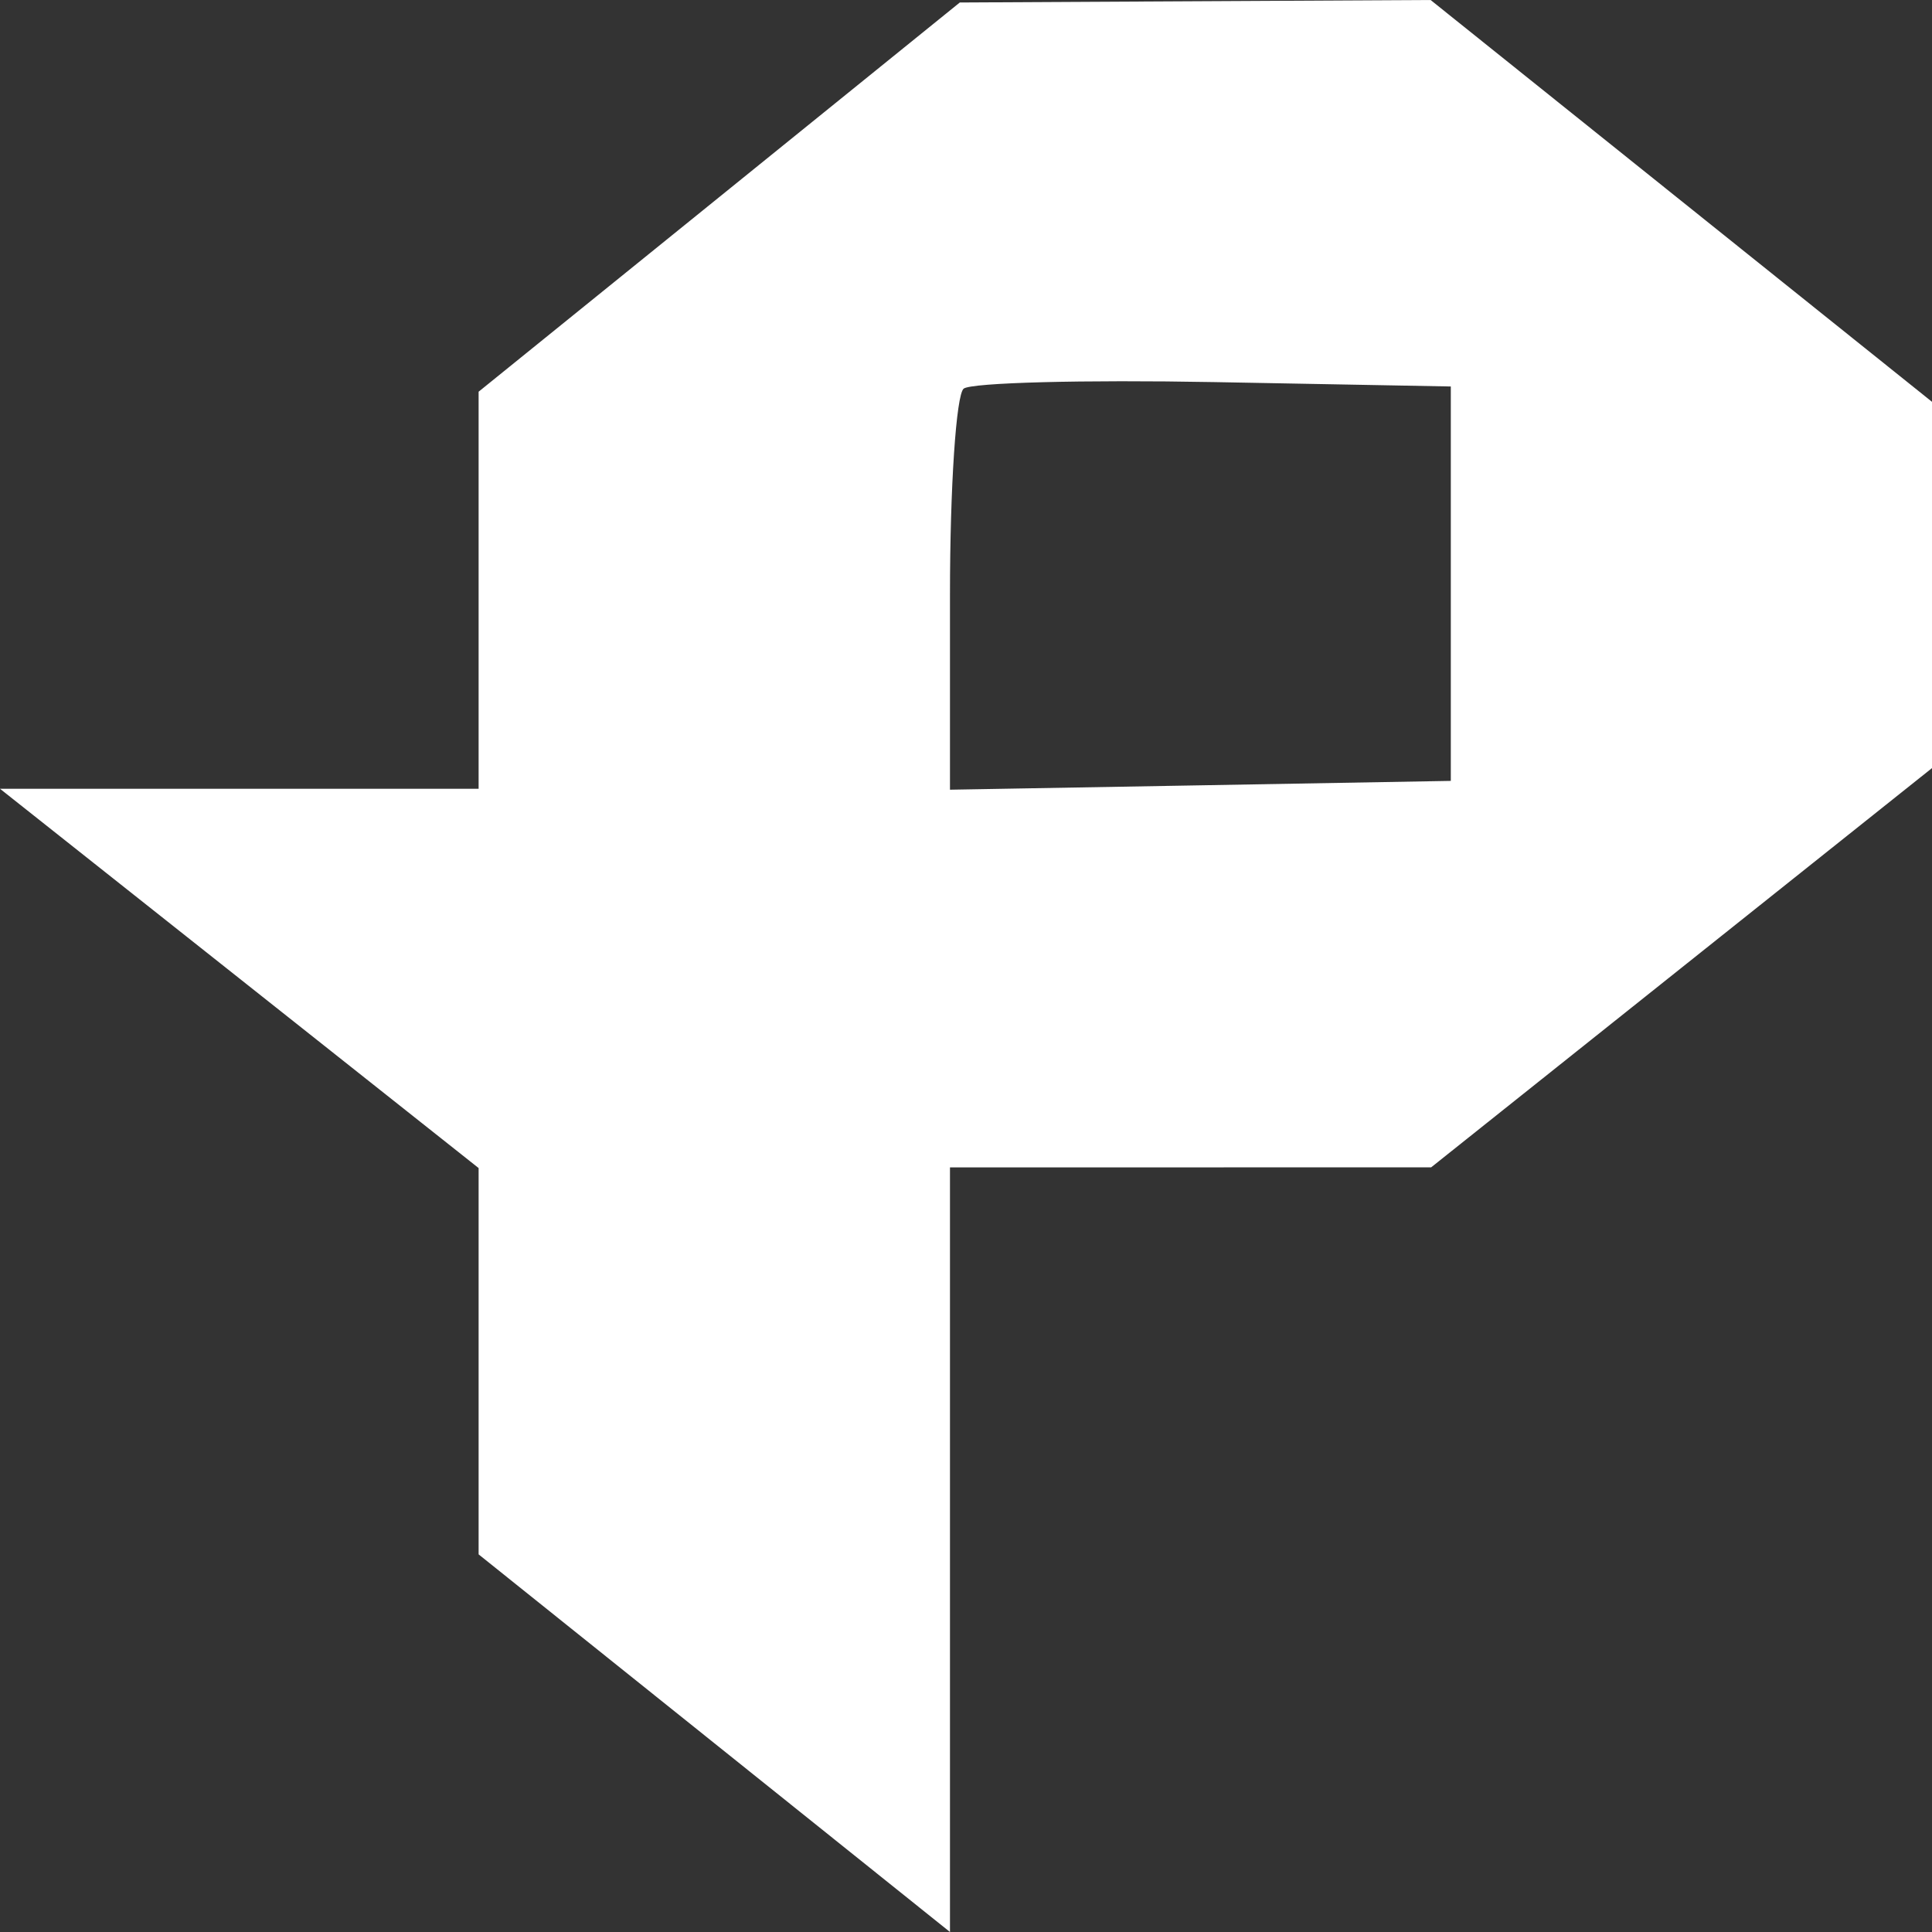 <svg width="48" height="48" viewBox="0 0 48 48" fill="none" xmlns="http://www.w3.org/2000/svg">
    <rect x="0" y="0" width="48" height="48" fill="#333333" stroke="none"/>
    <path fill-rule="evenodd" clip-rule="evenodd" d="M17.869 4.897L11.891 9.732V14.664V19.597H5.946H0L5.946 24.308L11.891 29.02V33.819V38.618L17.747 43.309L23.602 48V38.501V29.003L29.58 29.003L35.557 29.002L41.779 24.042L48 19.083V14.533V9.983L41.772 4.992L35.543 0L29.695 0.031L23.846 0.062L17.869 4.897ZM36.045 14.502V19.401L29.823 19.511L23.602 19.62V14.775C23.602 12.11 23.755 9.806 23.942 9.656C24.129 9.506 26.928 9.433 30.163 9.493L36.045 9.602V14.502Z" fill="white" />
</svg>
